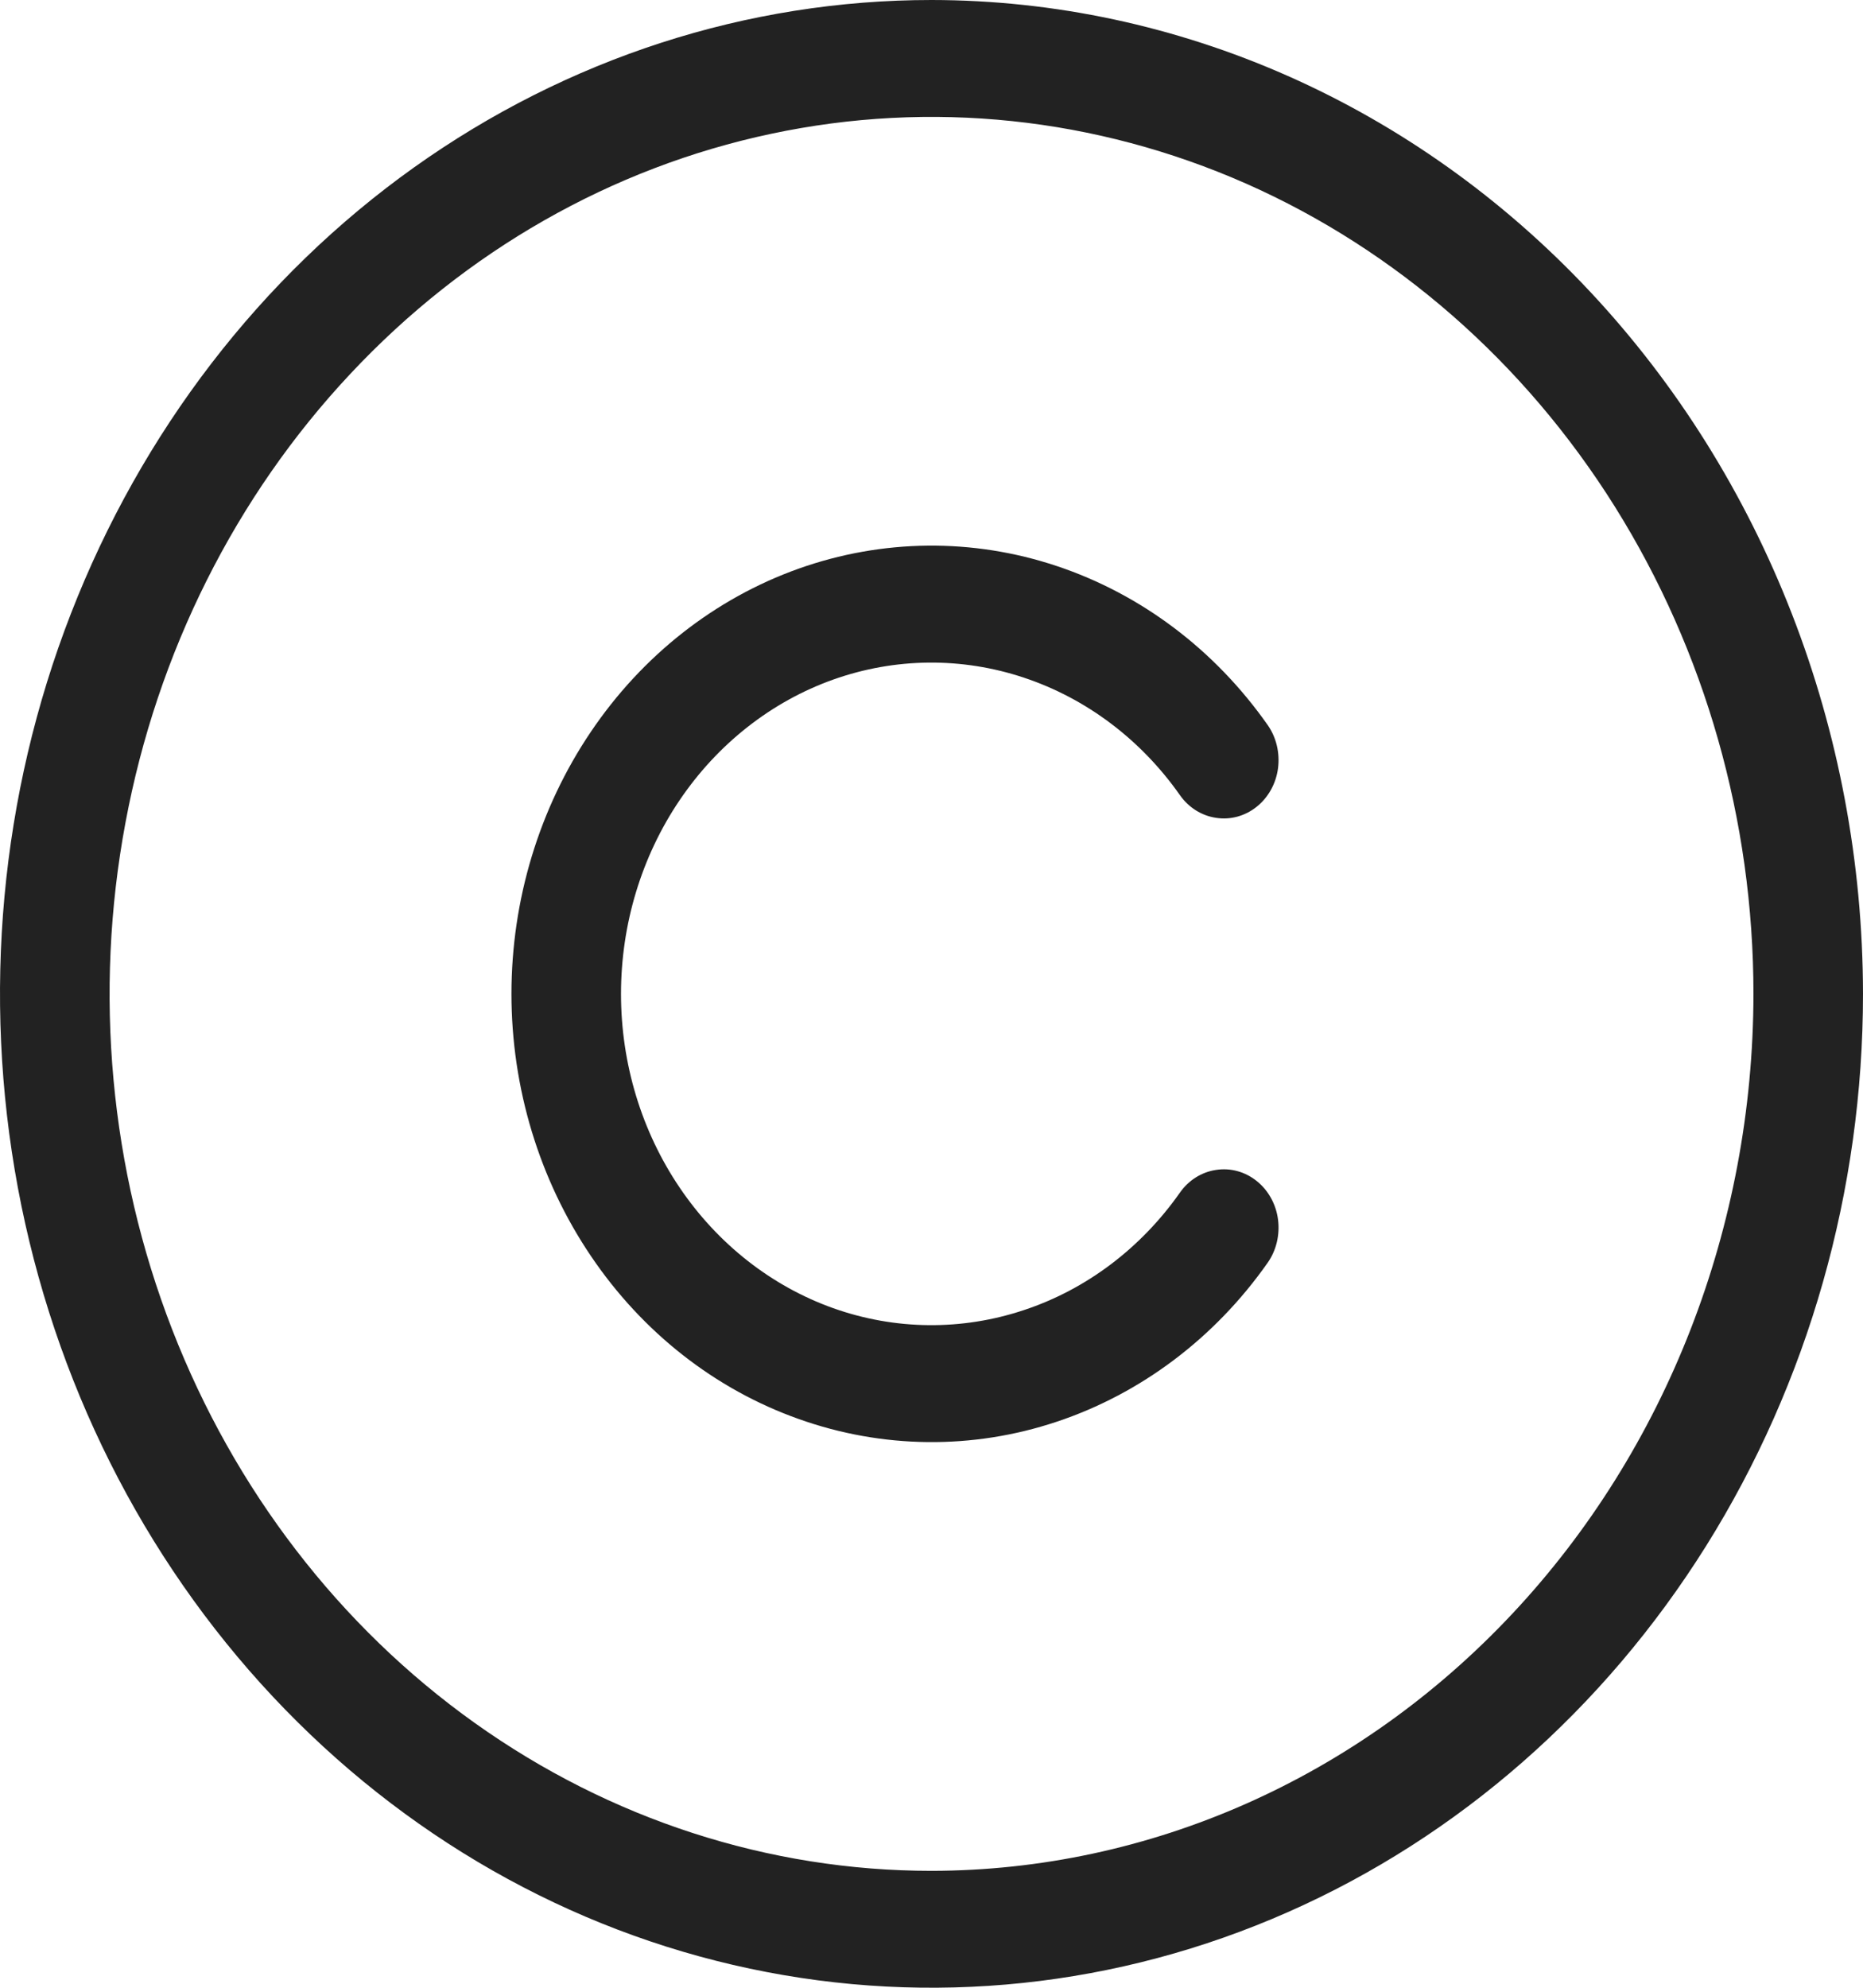 <svg width="15" height="16" viewBox="0 0 15 16" fill="none" xmlns="http://www.w3.org/2000/svg">
<path d="M7.5 0C6.017 0 4.567 0.469 3.333 1.348C2.1 2.227 1.139 3.477 0.571 4.939C0.003 6.4 -0.145 8.009 0.144 9.561C0.434 11.113 1.148 12.538 2.197 13.657C3.246 14.776 4.582 15.538 6.037 15.846C7.492 16.155 9 15.996 10.37 15.391C11.741 14.786 12.912 13.76 13.736 12.445C14.56 11.129 15 9.582 15 8C14.998 5.879 14.207 3.846 12.801 2.346C11.395 0.846 9.488 0.002 7.5 0ZM7.5 15.059C6.191 15.059 4.912 14.645 3.823 13.869C2.735 13.094 1.887 11.991 1.386 10.701C0.885 9.411 0.754 7.992 1.01 6.623C1.265 5.254 1.895 3.996 2.821 3.009C3.746 2.021 4.925 1.349 6.209 1.077C7.493 0.804 8.823 0.944 10.033 1.478C11.242 2.013 12.275 2.918 13.002 4.078C13.729 5.239 14.118 6.604 14.118 8C14.116 9.871 13.418 11.666 12.177 12.989C10.937 14.312 9.255 15.057 7.5 15.059ZM5 8C5 8.56 5.165 9.105 5.472 9.559C5.779 10.013 6.212 10.353 6.709 10.53C7.207 10.707 7.745 10.712 8.245 10.545C8.746 10.379 9.185 10.048 9.5 9.6C9.57 9.5 9.675 9.434 9.791 9.417C9.907 9.399 10.024 9.431 10.118 9.506C10.212 9.581 10.274 9.693 10.29 9.816C10.306 9.94 10.276 10.066 10.206 10.165C9.78 10.771 9.186 11.218 8.508 11.444C7.831 11.67 7.104 11.662 6.431 11.422C5.757 11.183 5.172 10.724 4.757 10.109C4.342 9.495 4.118 8.757 4.118 8C4.118 7.243 4.342 6.505 4.757 5.891C5.172 5.276 5.757 4.817 6.431 4.577C7.104 4.338 7.831 4.33 8.508 4.556C9.186 4.782 9.78 5.229 10.206 5.835C10.276 5.934 10.306 6.06 10.29 6.184C10.274 6.307 10.212 6.419 10.118 6.494C10.024 6.569 9.907 6.601 9.791 6.583C9.675 6.566 9.57 6.5 9.5 6.4C9.185 5.952 8.746 5.622 8.245 5.455C7.745 5.288 7.207 5.293 6.709 5.47C6.212 5.647 5.779 5.987 5.472 6.441C5.165 6.895 5 7.44 5 8Z" fill="#222222"/>
</svg>
